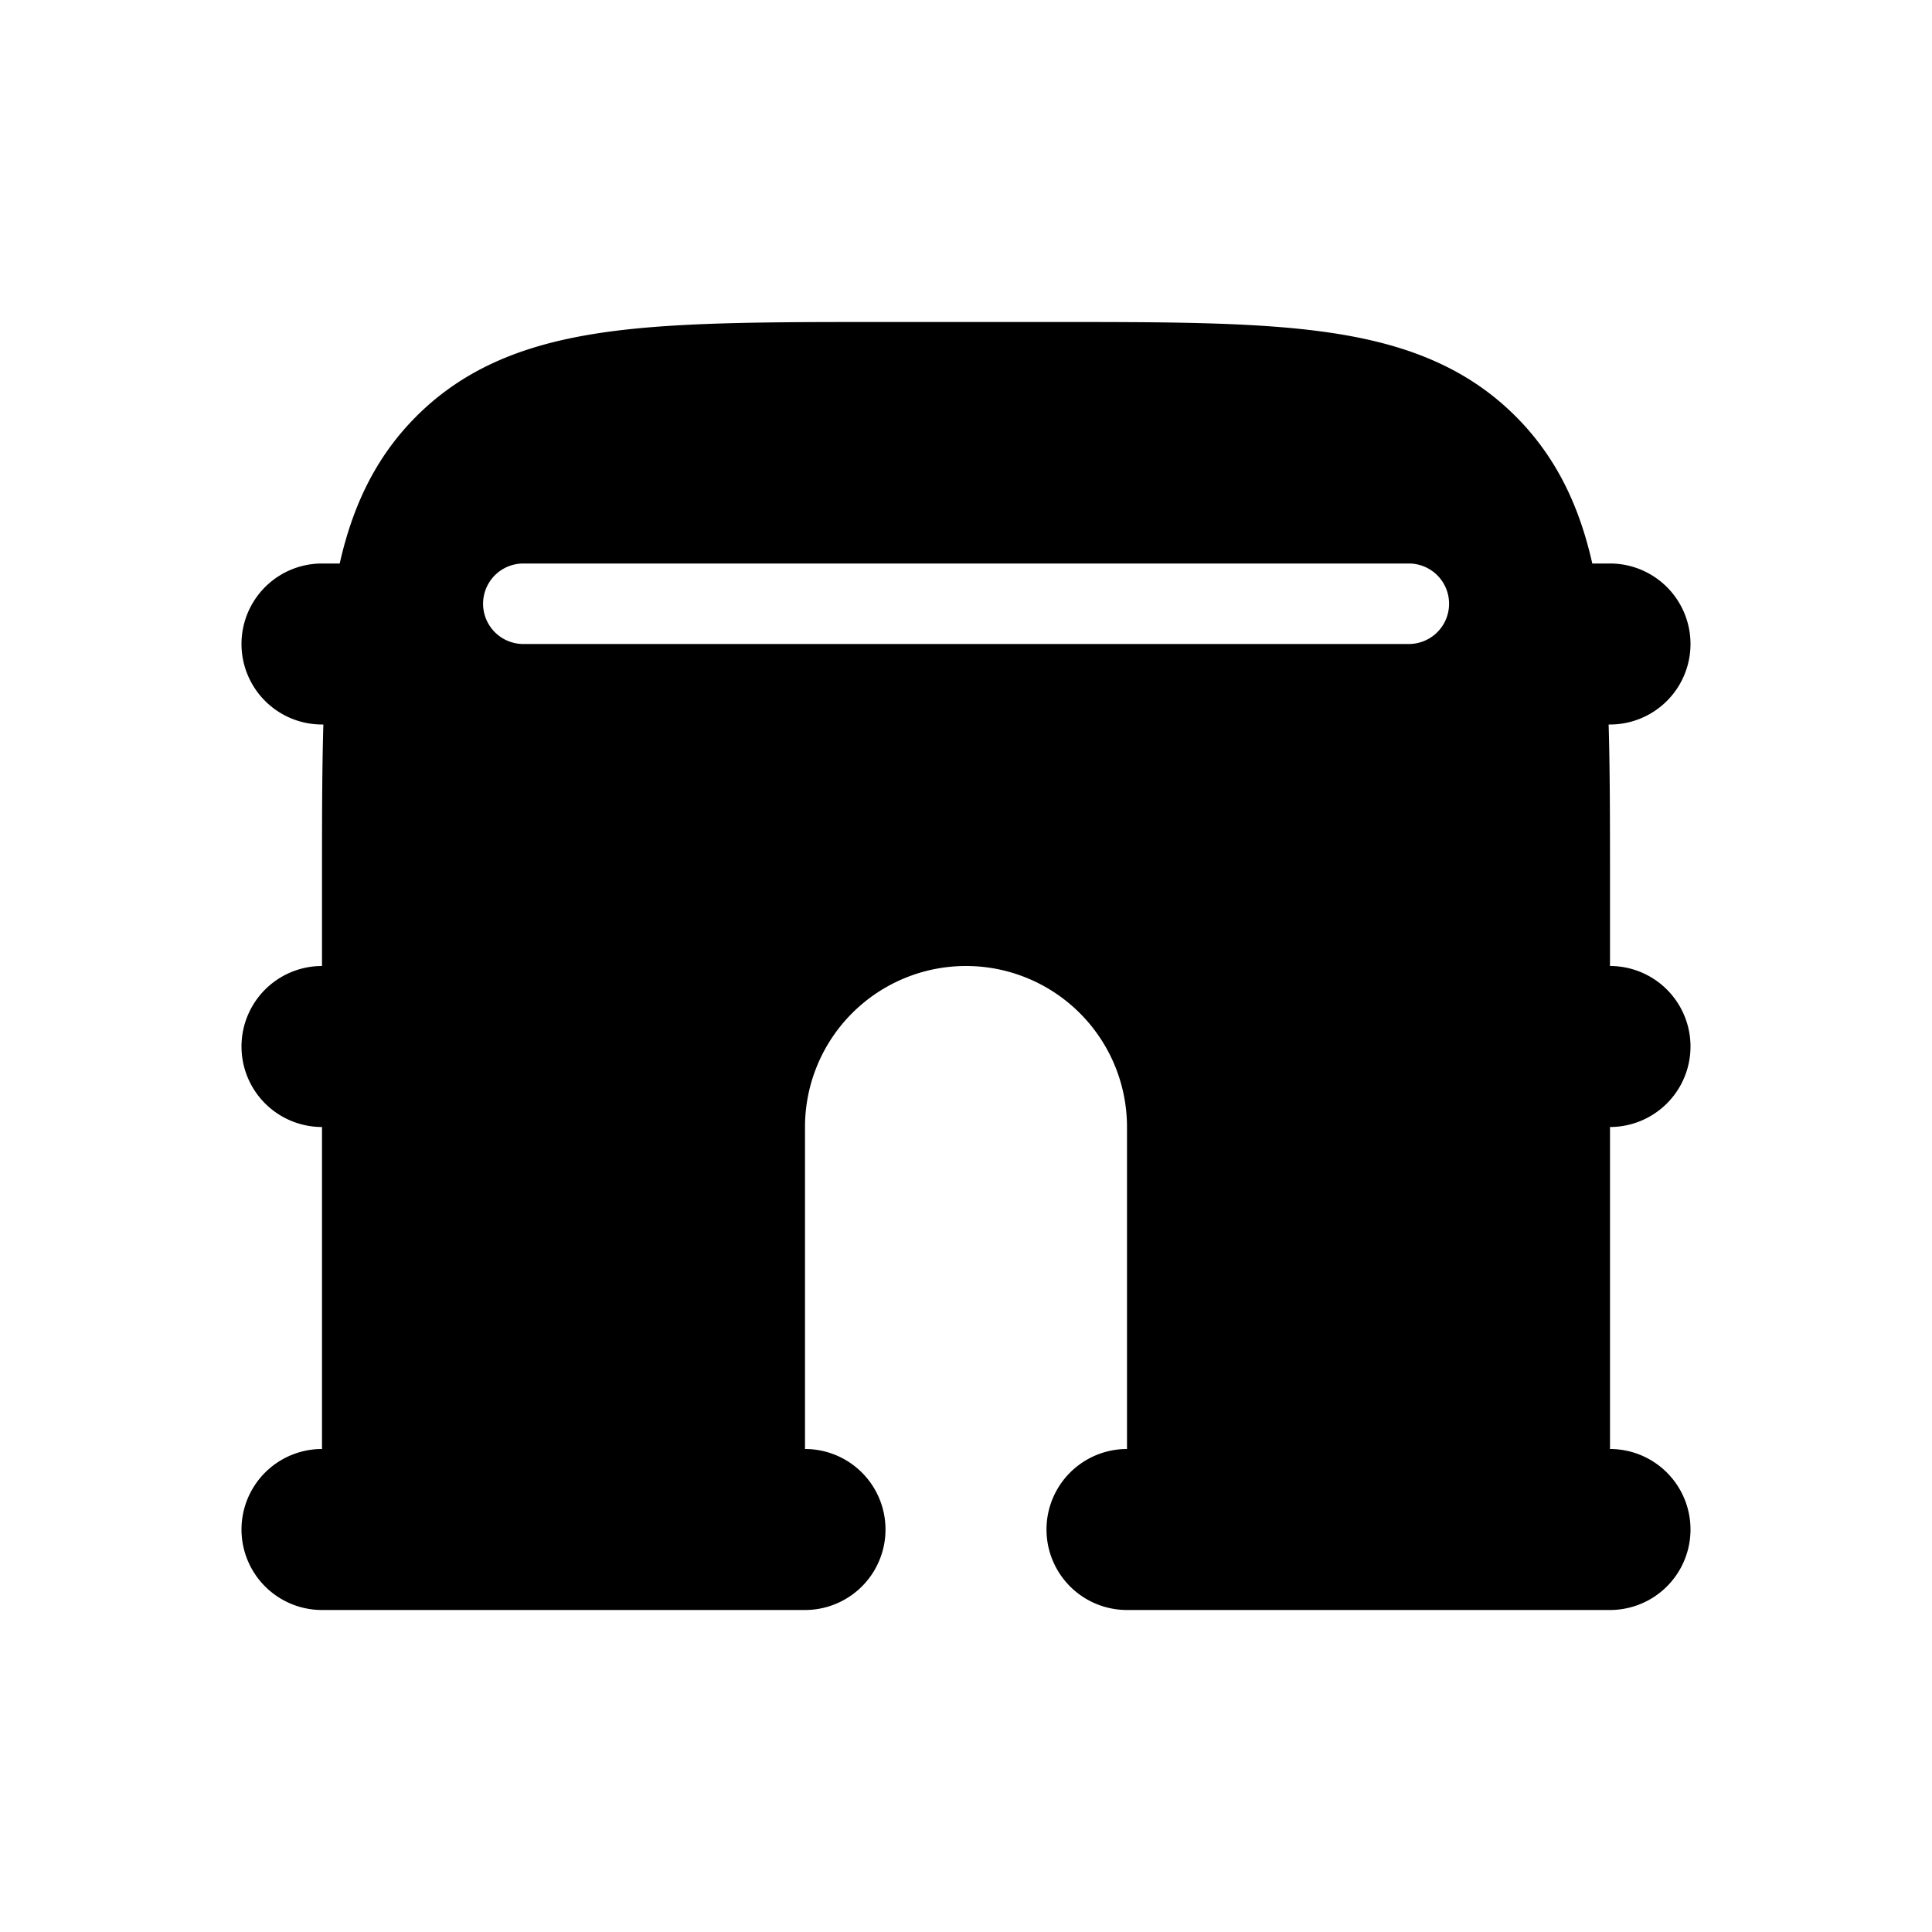 <svg xmlns="http://www.w3.org/2000/svg" width="24" height="24" viewBox="0 0 24 24" fill="none">
    <path fill="currentColor" fill-rule="evenodd" d="M13.07 4h-2.14c-1.355 0-2.471 0-3.355.119-.928.125-1.747.396-2.403 1.053-.517.517-.796 1.135-.952 1.828H4a1 1 0 0 0 0 2h.017C4 9.579 4 10.222 4 10.93V12a1 1 0 1 0 0 2v4a1 1 0 1 0 0 2h6a1 1 0 1 0 0-2v-4a2 2 0 1 1 4 0v4a1 1 0 1 0 0 2h6a1 1 0 1 0 0-2v-4a1 1 0 1 0 0-2v-1.07c0-.708 0-1.351-.017-1.93H20a1 1 0 1 0 0-2h-.22c-.156-.693-.435-1.311-.952-1.828-.656-.657-1.475-.928-2.403-1.053-.884-.12-2-.119-3.354-.119m4.43 4a.5.5 0 0 0 0-1h-11a.5.5 0 0 0 0 1z" clip-rule="evenodd"/>
</svg>